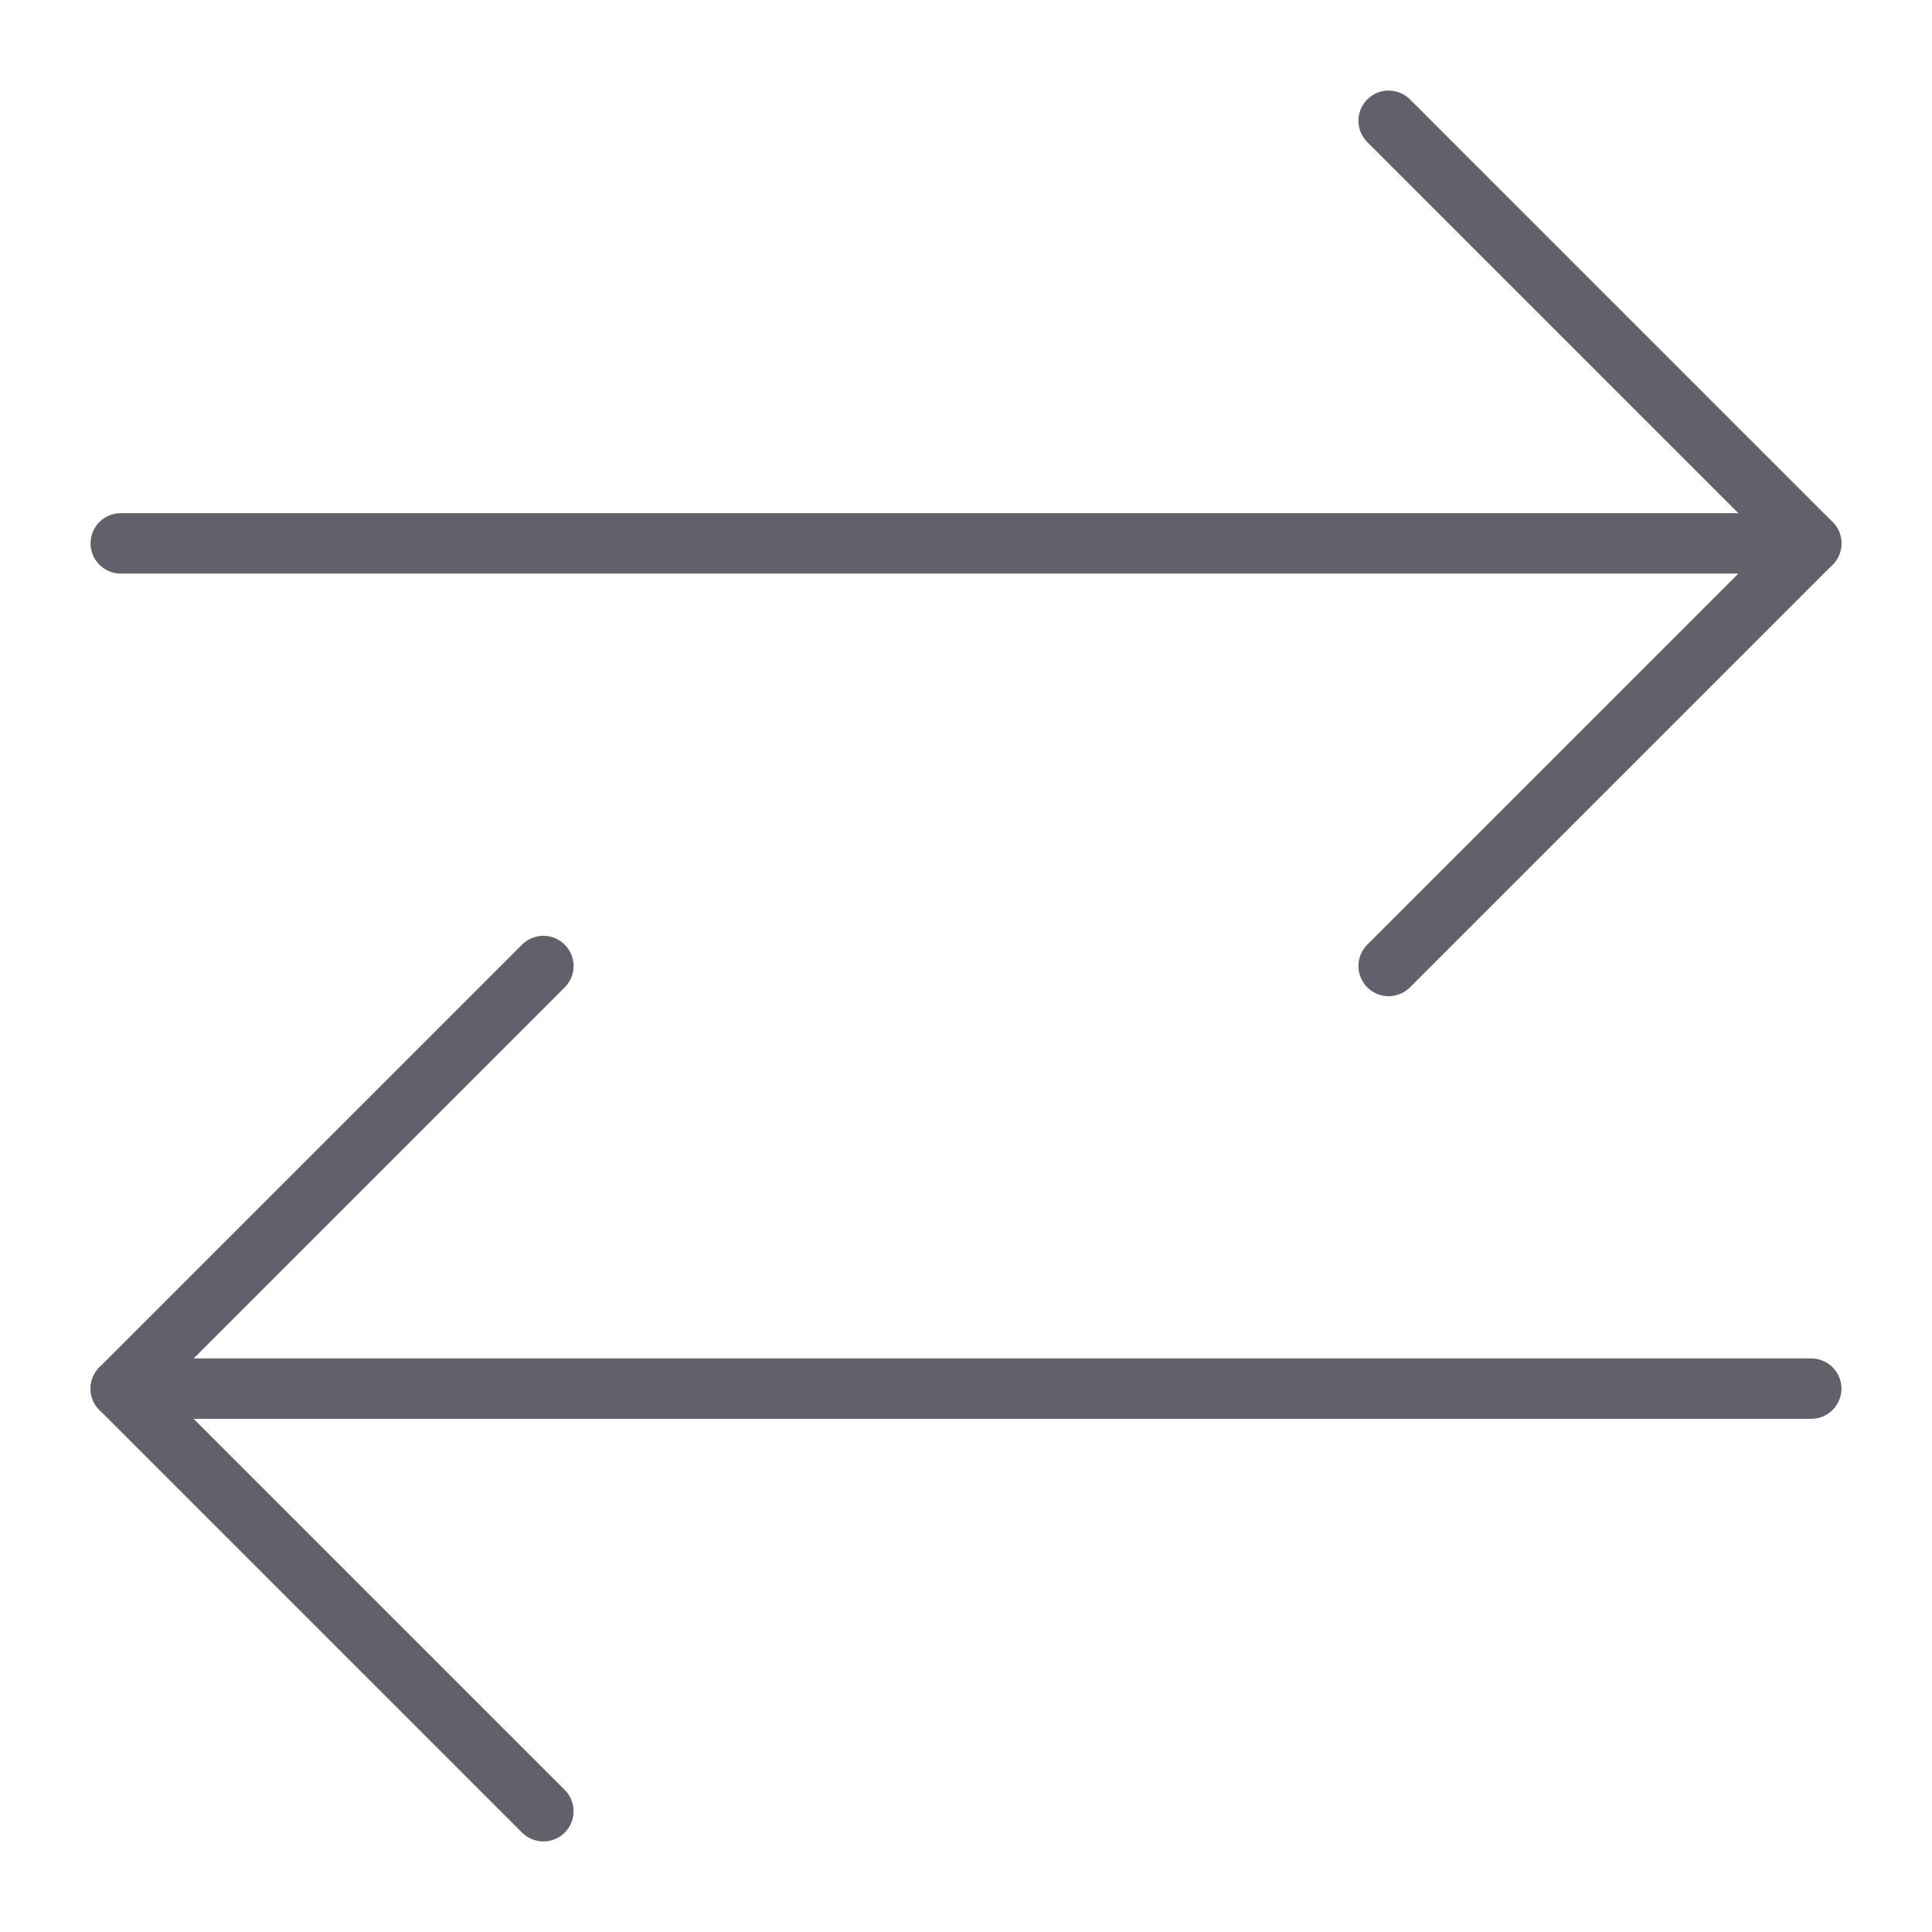 <svg xmlns="http://www.w3.org/2000/svg" height="24" width="24" viewBox="0 0 64 64"><g stroke-linecap="round" fill="#61616b" stroke-linejoin="round" class="nc-icon-wrapper"><line data-cap="butt" fill="none" stroke="#61616b" stroke-width="2" x1="4" y1="18" x2="60" y2="18"></line> <line data-cap="butt" data-color="color-2" fill="none" stroke="#61616b" stroke-width="2" x1="60" y1="46" x2="4" y2="46"></line> <polyline fill="none" stroke="#61616b" stroke-width="2" points="46,4 60,18 46,32 "></polyline> <polyline data-color="color-2" fill="none" stroke="#61616b" stroke-width="2" points=" 18,60 4,46 18,32 "></polyline></g></svg>